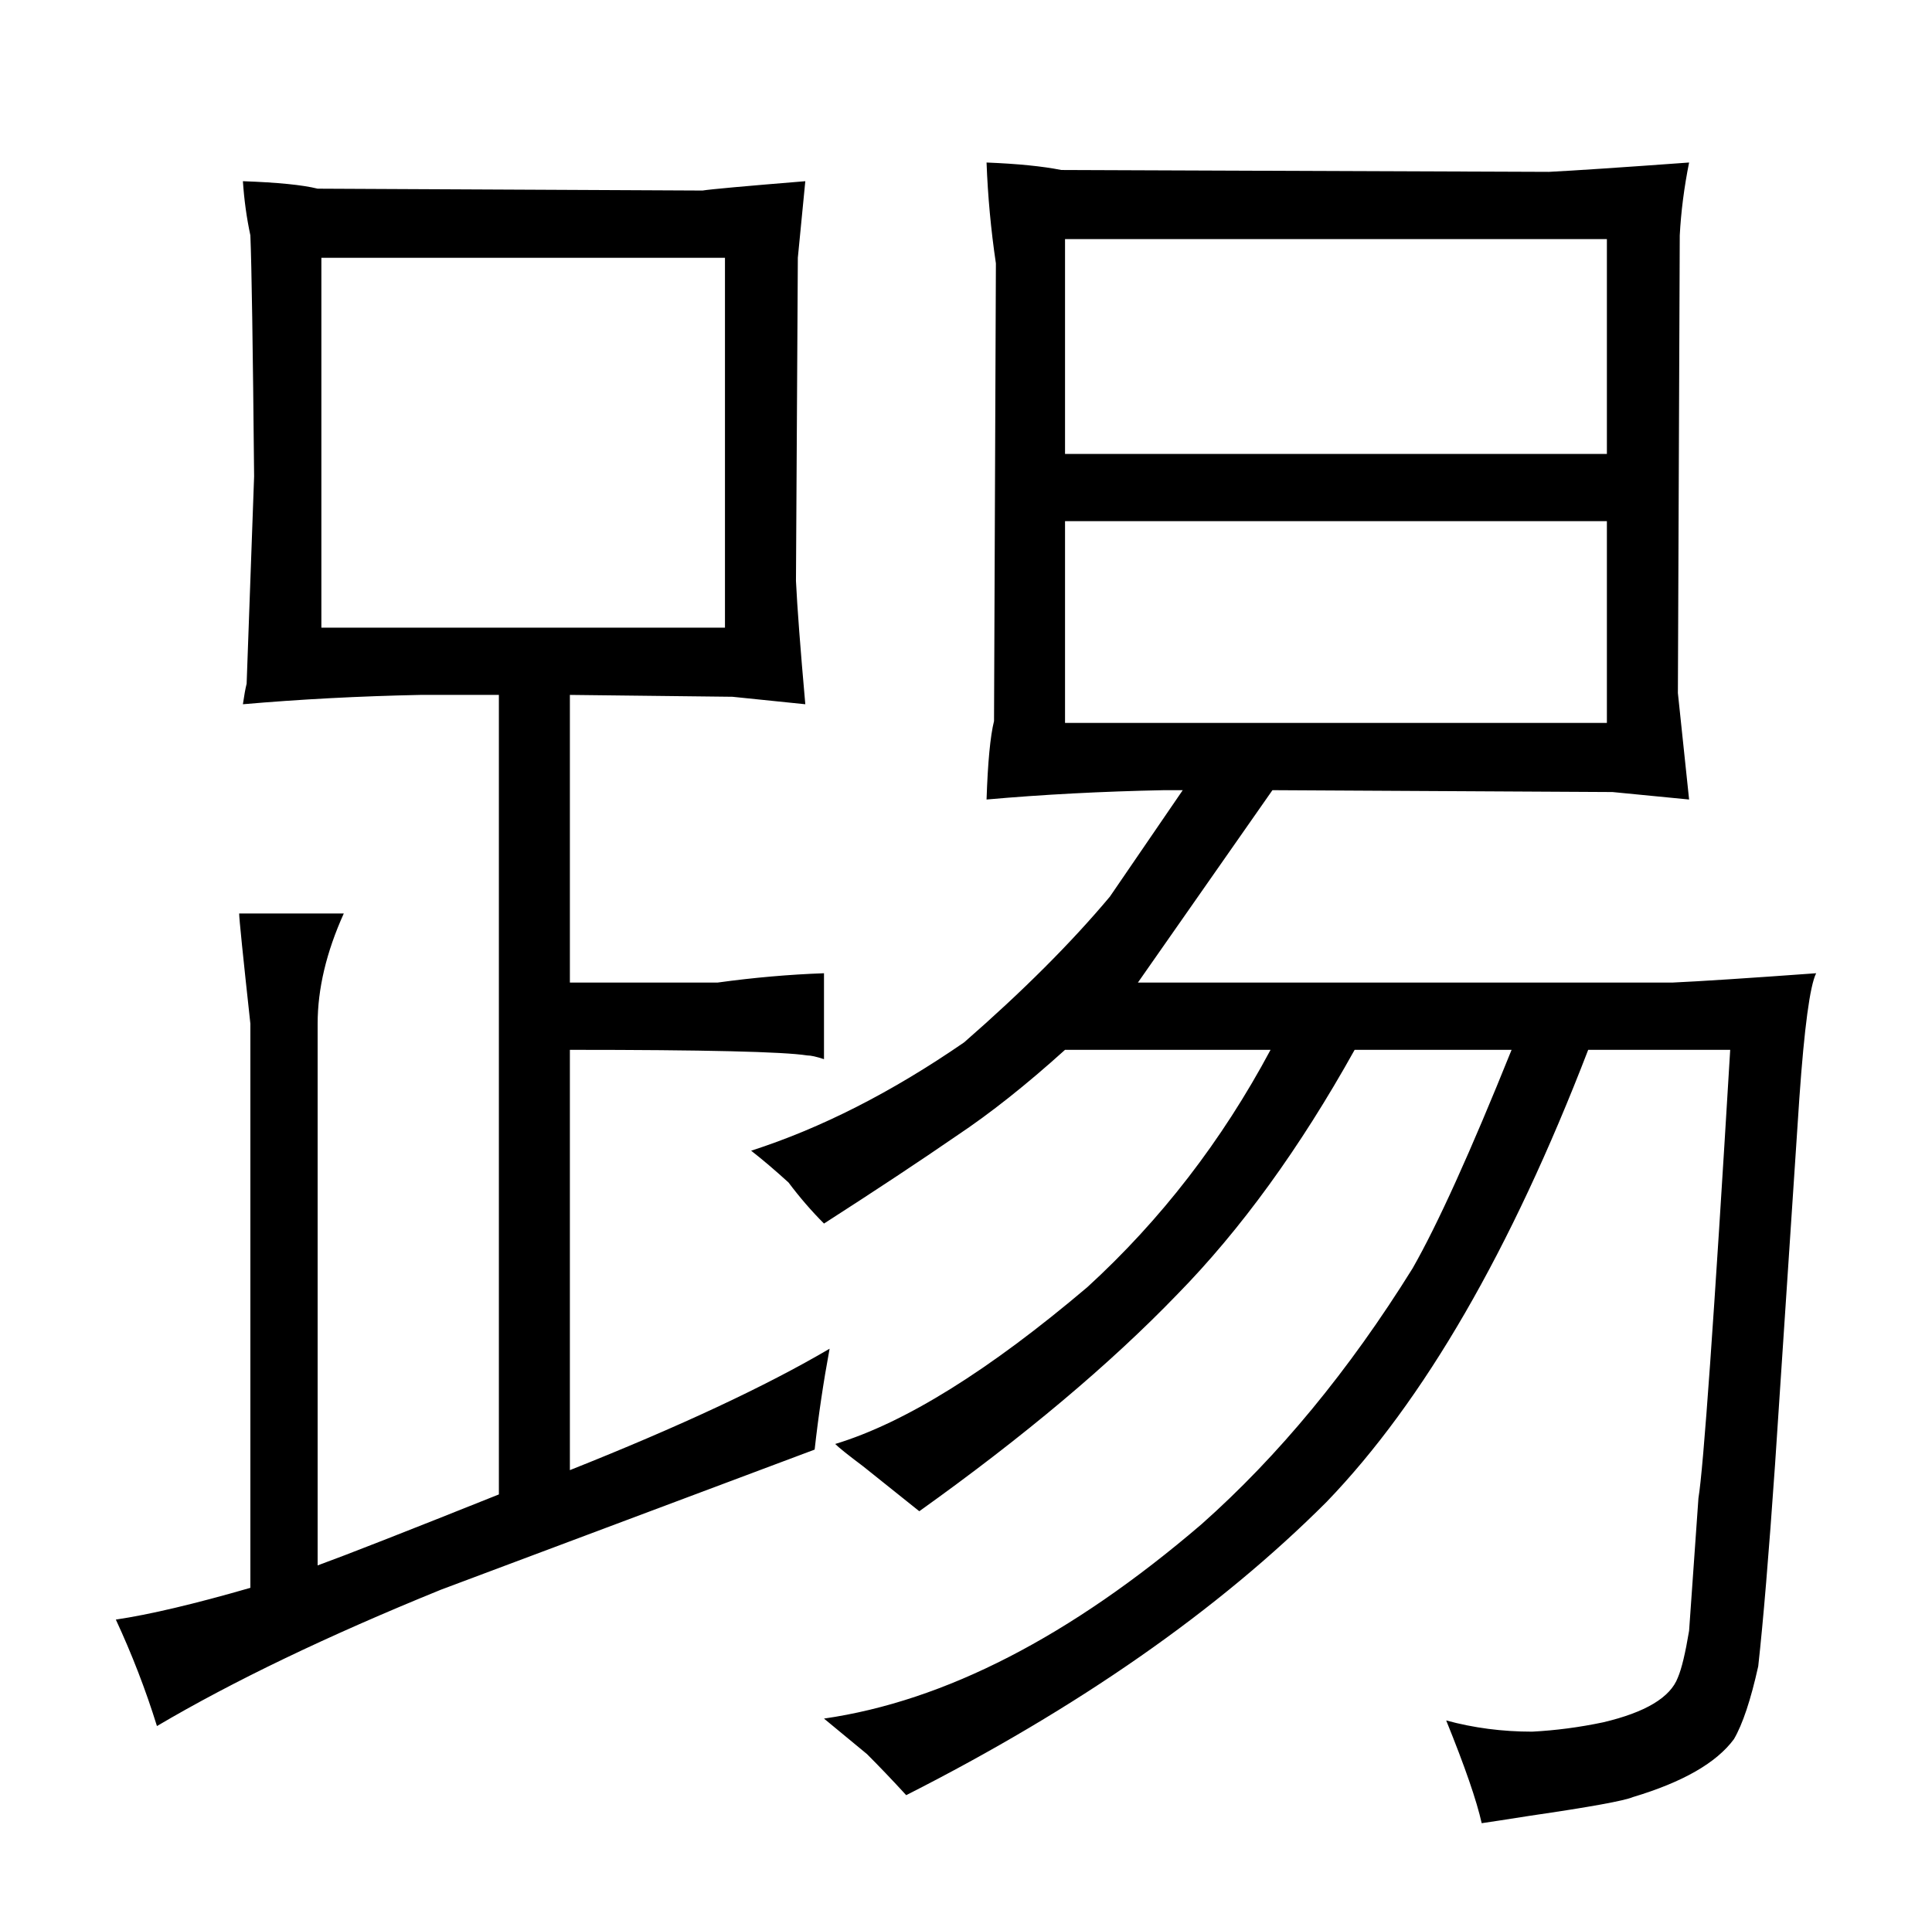 <?xml version="1.0" standalone="no"?>
<!DOCTYPE svg PUBLIC "-//W3C//DTD SVG 1.1//EN" "http://www.w3.org/Graphics/SVG/1.1/DTD/svg11.dtd" >
<svg xmlns="http://www.w3.org/2000/svg" xmlns:xlink="http://www.w3.org/1999/xlink" version="1.1" viewBox="-10 0 1034 1024">
  <g transform="matrix(1 0 0 -1 0 820)">
   <path fill="currentColor"
d="M160 272q0 28 14 59h-56q0 -4 6 -59v-302q-45 -13 -72 -17q13 -28 22 -57q61 36 152 73l200 75q3 27 8 54q-51 -30 -139 -65v225q108 0 127 -3q3 0 9 -2v46q-28 -1 -57 -5h-79v154l87 -1l39 -4q-4 45 -5 66l1 173l4 41q-49 -4 -55 -5l-206 1q-12 3 -40 4q1 -15 4 -29
q1 -24 2 -129l-4 -111q-1 -4 -2 -11q46 4 95 5h42v-428q-75 -30 -97 -38v290zM162 484v198h216v-198h-216zM623 397l-39 -57q-31 -37 -78 -78q-58 -40 -114 -58q9 -7 20 -17q9 -12 19 -22q42 27 71 47q27 18 58 46h110q-39 -73 -98 -127q-79 -67 -135 -84q3 -3 15 -12
l30 -24q84 60 138 116q51 52 95 131h84q-33 -82 -53 -117q-51 -82 -113 -137q-105 -90 -202 -104l23 -19q10 -10 21 -22q138 70 225 157q78 81 140 242h76q-13 -216 -17 -240l-5 -71q-3 -18 -6 -25q-6 -16 -40 -24q-19 -4 -38 -5q-24 0 -46 6q15 -37 19 -55q7 1 26 4
q48 7 55 10q40 12 54 31q7 12 13 39q4 36 9 108l13 196q4 57 9 67q-55 -4 -77 -5h-286l72 103l182 -1l41 -4l-6 57l1 245q1 19 5 39q-55 -4 -75 -5l-261 1q-15 3 -40 4q1 -27 5 -54l-1 -245q-3 -12 -4 -42q45 4 95 5h10zM560 433v108h290v-108h-290zM560 577v115h290v-115
h-290z" />
  </g>

</svg>

